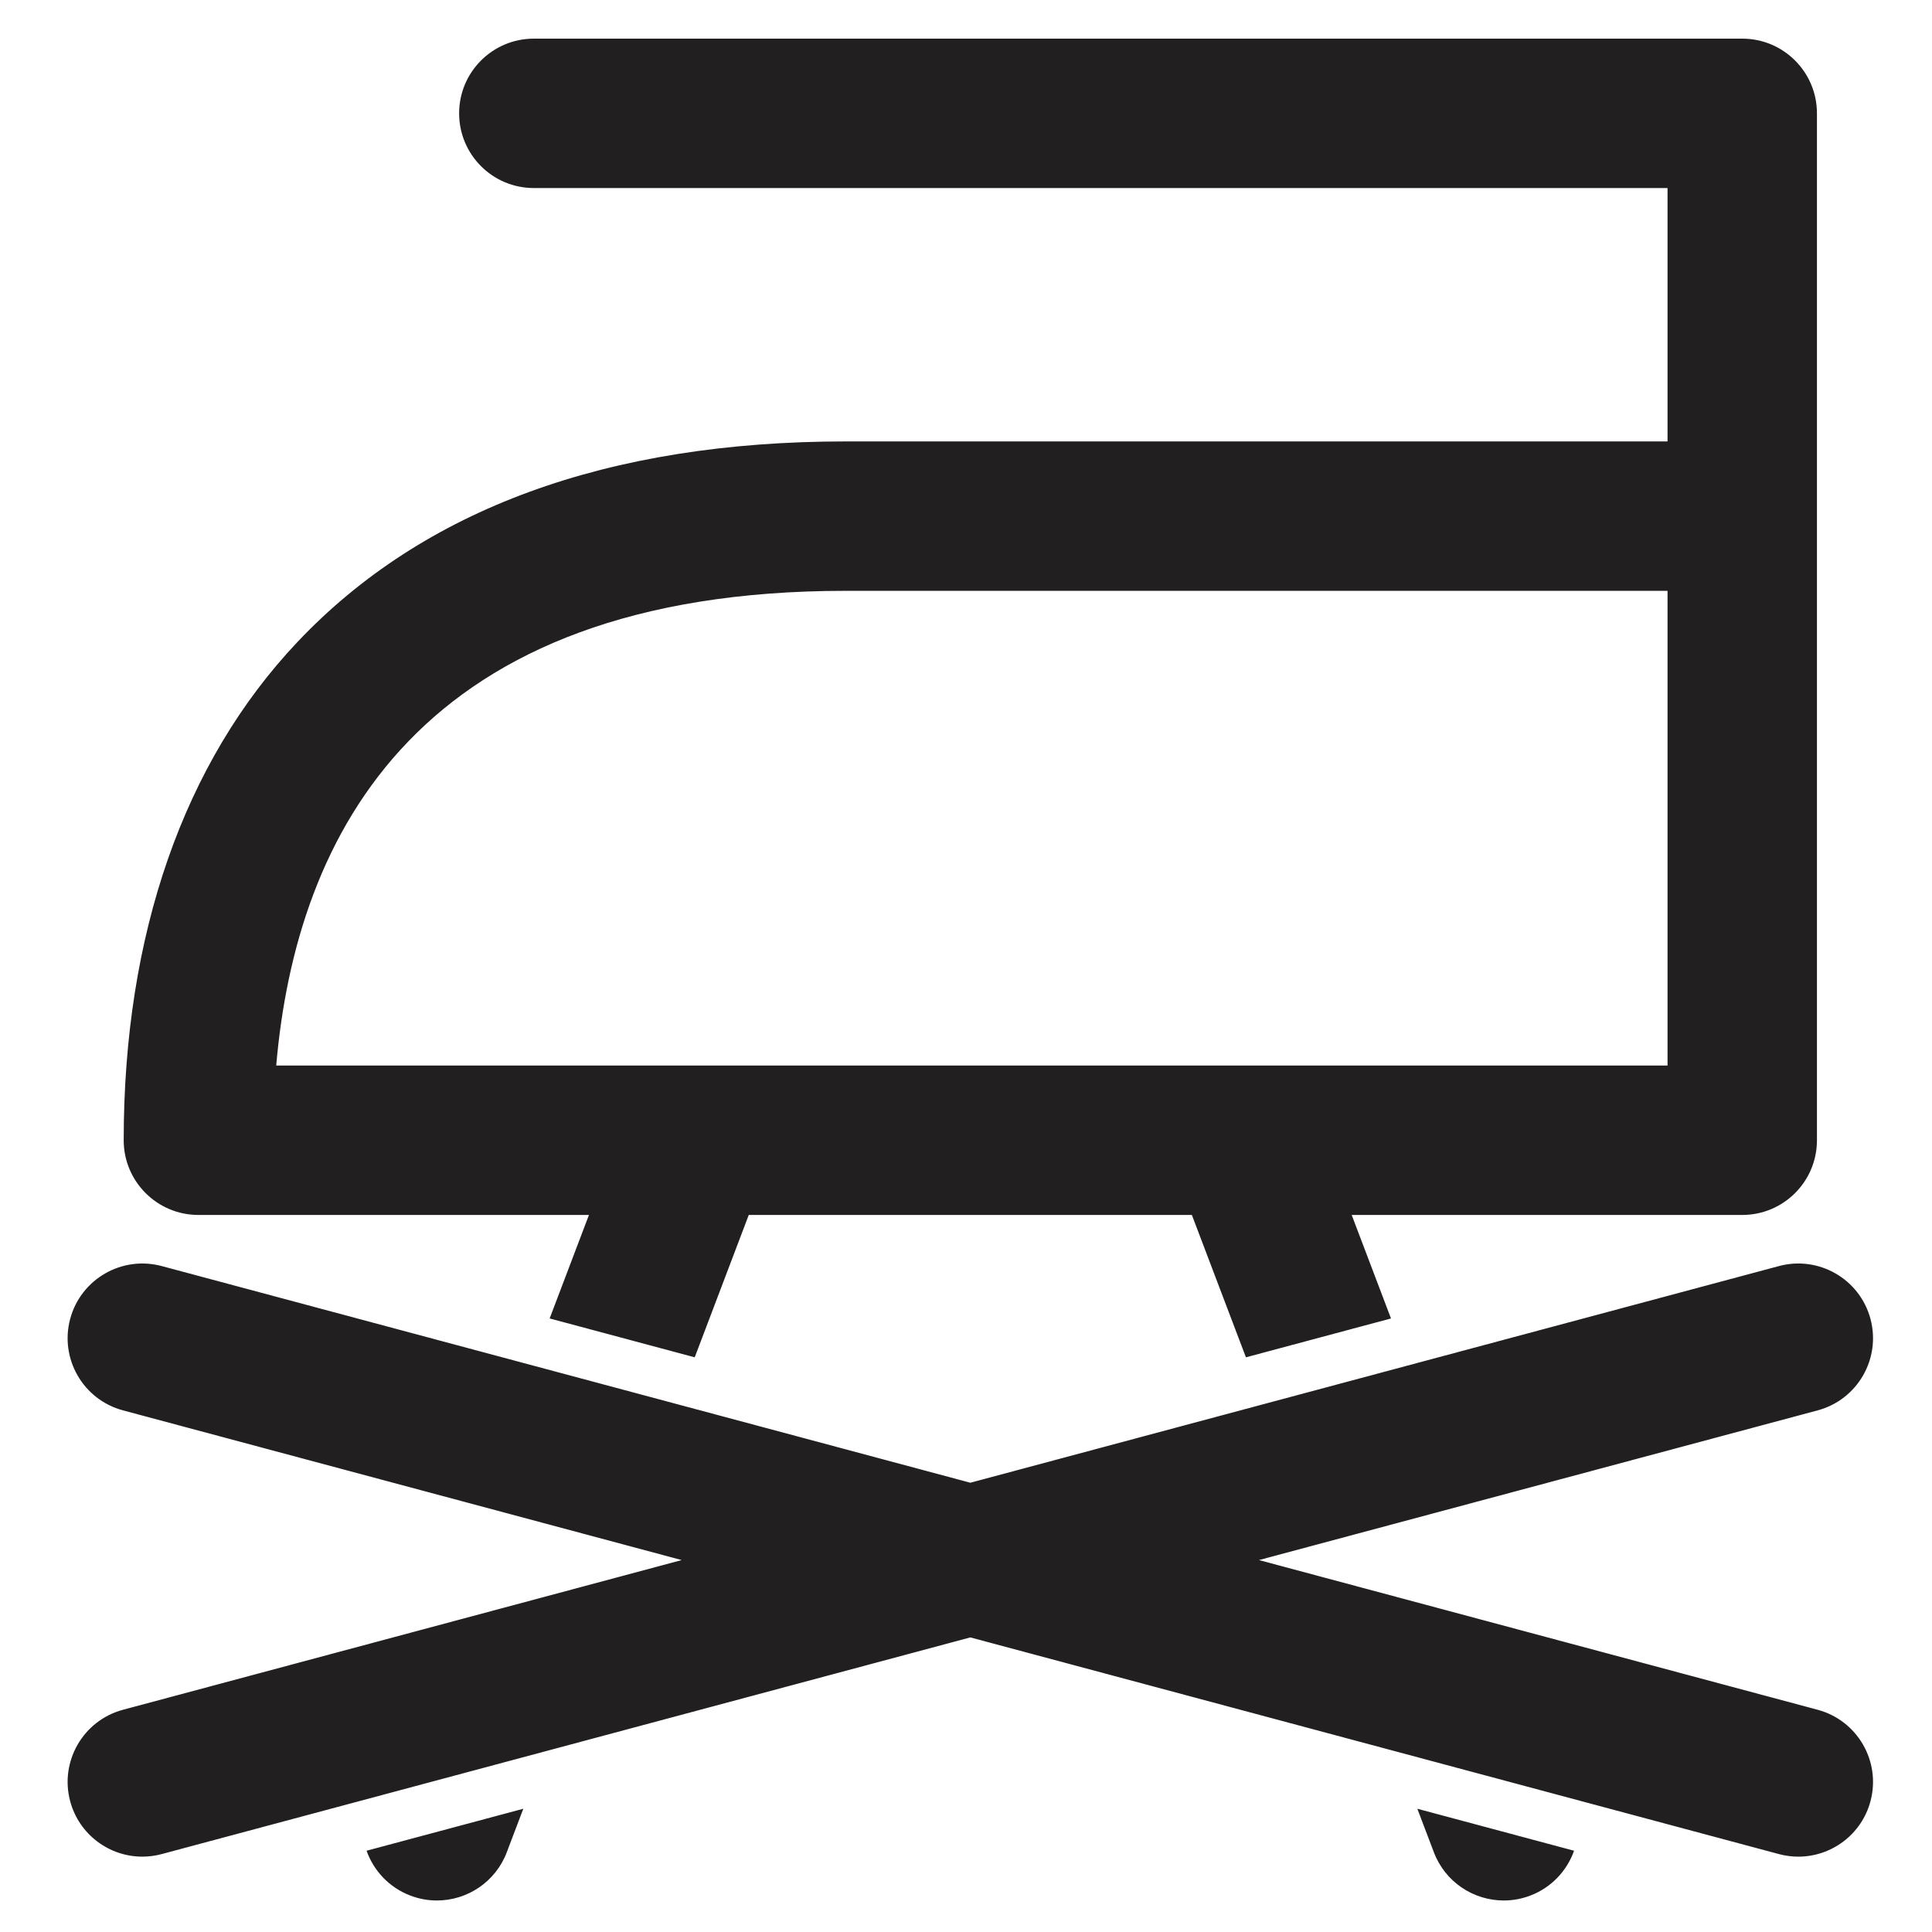 <?xml version="1.0" encoding="UTF-8"?>
<svg width="200px" height="200px" viewBox="0 0 200 200" version="1.1" xmlns="http://www.w3.org/2000/svg" xmlns:xlink="http://www.w3.org/1999/xlink">
    <!-- Generator: Sketch 44.1 (41455) - http://www.bohemiancoding.com/sketch -->
    <title>Ironing4</title>
    <desc>Created with Sketch.</desc>
    <defs></defs>
    <g id="Ironing" stroke="none" stroke-width="1" fill="none" fill-rule="evenodd">
        <g id="Ironing4" fill="#221F20">
            <g id="Page-1" transform="translate(7, 4)">
                <path d="M35.485,192.232 C36.388,192.576 37.317,192.738 38.229,192.738 C41.349,192.738 44.287,190.836 45.461,187.748 L47.172,183.241 L30.947,187.587 C31.681,189.651 33.277,191.393 35.485,192.232 L35.485,192.232 Z M181.161,172.995 L123.326,157.498 L181.161,142.002 C185.287,140.896 187.735,136.656 186.63,132.53 C185.524,128.404 181.282,125.959 177.158,127.062 L93.447,149.492 L9.737,127.062 C5.616,125.961 1.372,128.404 0.265,132.53 C-0.839,136.656 1.608,140.896 5.734,142.002 L63.568,157.498 L5.734,172.994 C1.608,174.1 -0.839,178.34 0.265,182.465 C1.192,185.921 4.316,188.199 7.73,188.199 C8.393,188.199 9.067,188.114 9.737,187.934 L93.447,165.504 L177.158,187.935 C177.829,188.115 178.502,188.2 179.165,188.2 C182.579,188.2 185.704,185.921 186.63,182.466 C187.735,178.34 185.287,174.101 181.161,172.995 L181.161,172.995 Z M80.559,57.162 L165.623,57.162 L165.623,106.306 L21.594,106.306 C23.658,82.331 36.358,57.162 80.559,57.162 L80.559,57.162 Z M13.539,121.772 L53.968,121.772 L49.9,132.486 L64.917,136.509 L70.512,121.772 L116.382,121.772 L121.978,136.509 L136.995,132.487 L132.926,121.772 L173.357,121.772 C177.629,121.772 181.09,118.309 181.09,114.04 L181.09,7.733 C181.09,3.462 177.629,0 173.357,0 L48.261,0 C43.99,0 40.529,3.462 40.529,7.733 C40.529,12.004 43.99,15.466 48.261,15.466 L165.623,15.466 L165.623,41.696 L80.559,41.696 C55.915,41.696 36.811,48.685 23.781,62.47 C12.021,74.91 5.805,92.743 5.805,114.04 C5.805,118.309 9.268,121.772 13.539,121.772 L13.539,121.772 Z M141.435,187.748 C142.609,190.836 145.547,192.738 148.666,192.738 C149.578,192.738 150.506,192.576 151.41,192.232 C153.617,191.393 155.214,189.652 155.947,187.588 L139.723,183.242 L141.435,187.748 Z" id="Fill-1"></path>
            </g>
        </g>
    </g>
</svg>